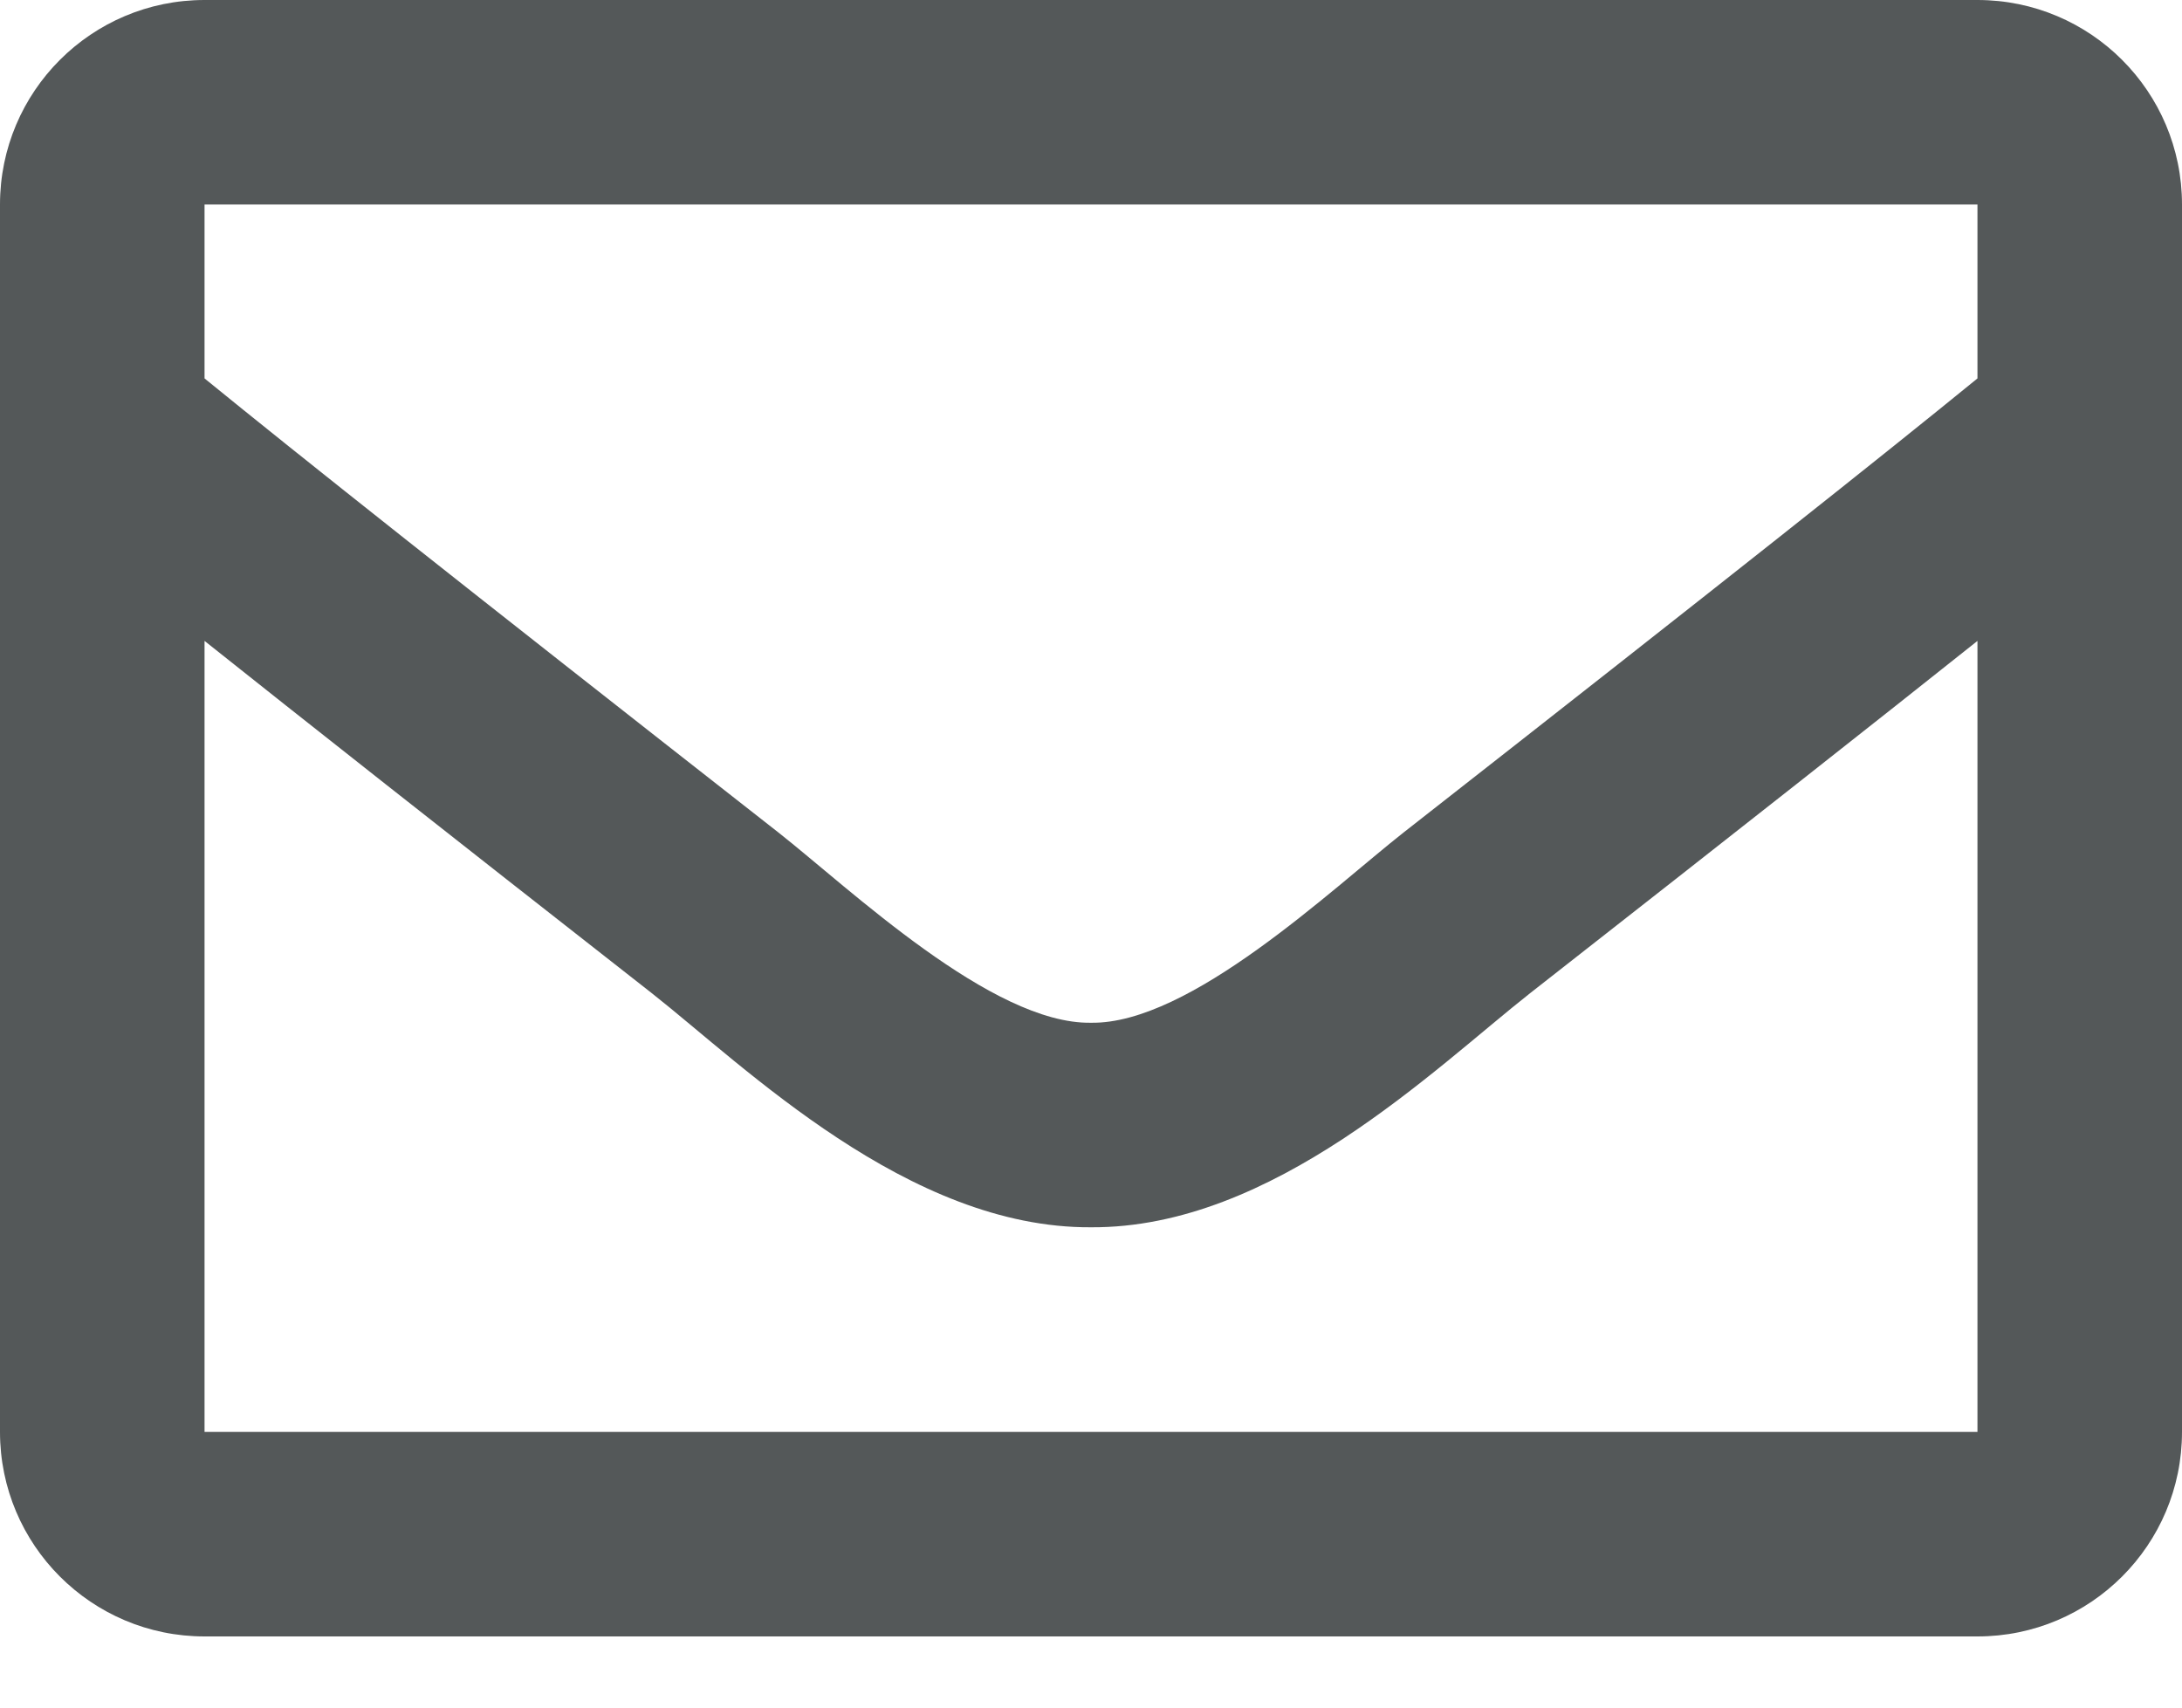 <?xml version="1.0" encoding="UTF-8"?>
<svg width="23px" height="18px" viewBox="0 0 23 18" version="1.1" xmlns="http://www.w3.org/2000/svg" xmlns:xlink="http://www.w3.org/1999/xlink">
    <title>envelope-regular</title>
    <g id="Page-1" stroke="none" stroke-width="1" fill="none" fill-rule="evenodd">
        <g id="Customer-Service-Dropdown" transform="translate(-1046, -129)" fill="#545859" fill-rule="nonzero">
            <g id="envelope-regular" transform="translate(1046, 129)">
                <path d="M20.844,0 L2.156,0 C0.965,0 0,0.965 0,2.156 L0,15.094 C0,16.285 0.965,17.25 2.156,17.25 L20.844,17.25 C22.035,17.25 23,16.285 23,15.094 L23,2.156 C23,0.965 22.035,0 20.844,0 Z M20.844,2.156 L20.844,3.989 C19.837,4.81 18.231,6.085 14.798,8.773 C14.041,9.368 12.543,10.798 11.5,10.781 C10.457,10.798 8.958,9.368 8.202,8.773 C4.77,6.085 3.164,4.81 2.156,3.989 L2.156,2.156 L20.844,2.156 Z M2.156,15.094 L2.156,6.756 C3.186,7.576 4.645,8.727 6.87,10.469 C7.852,11.242 9.572,12.948 11.5,12.937 C13.419,12.948 15.117,11.266 16.129,10.469 C18.354,8.727 19.814,7.576 20.844,6.756 L20.844,15.094 L2.156,15.094 Z" id="Shape"></path>
            </g>
        </g>
    </g>
</svg>